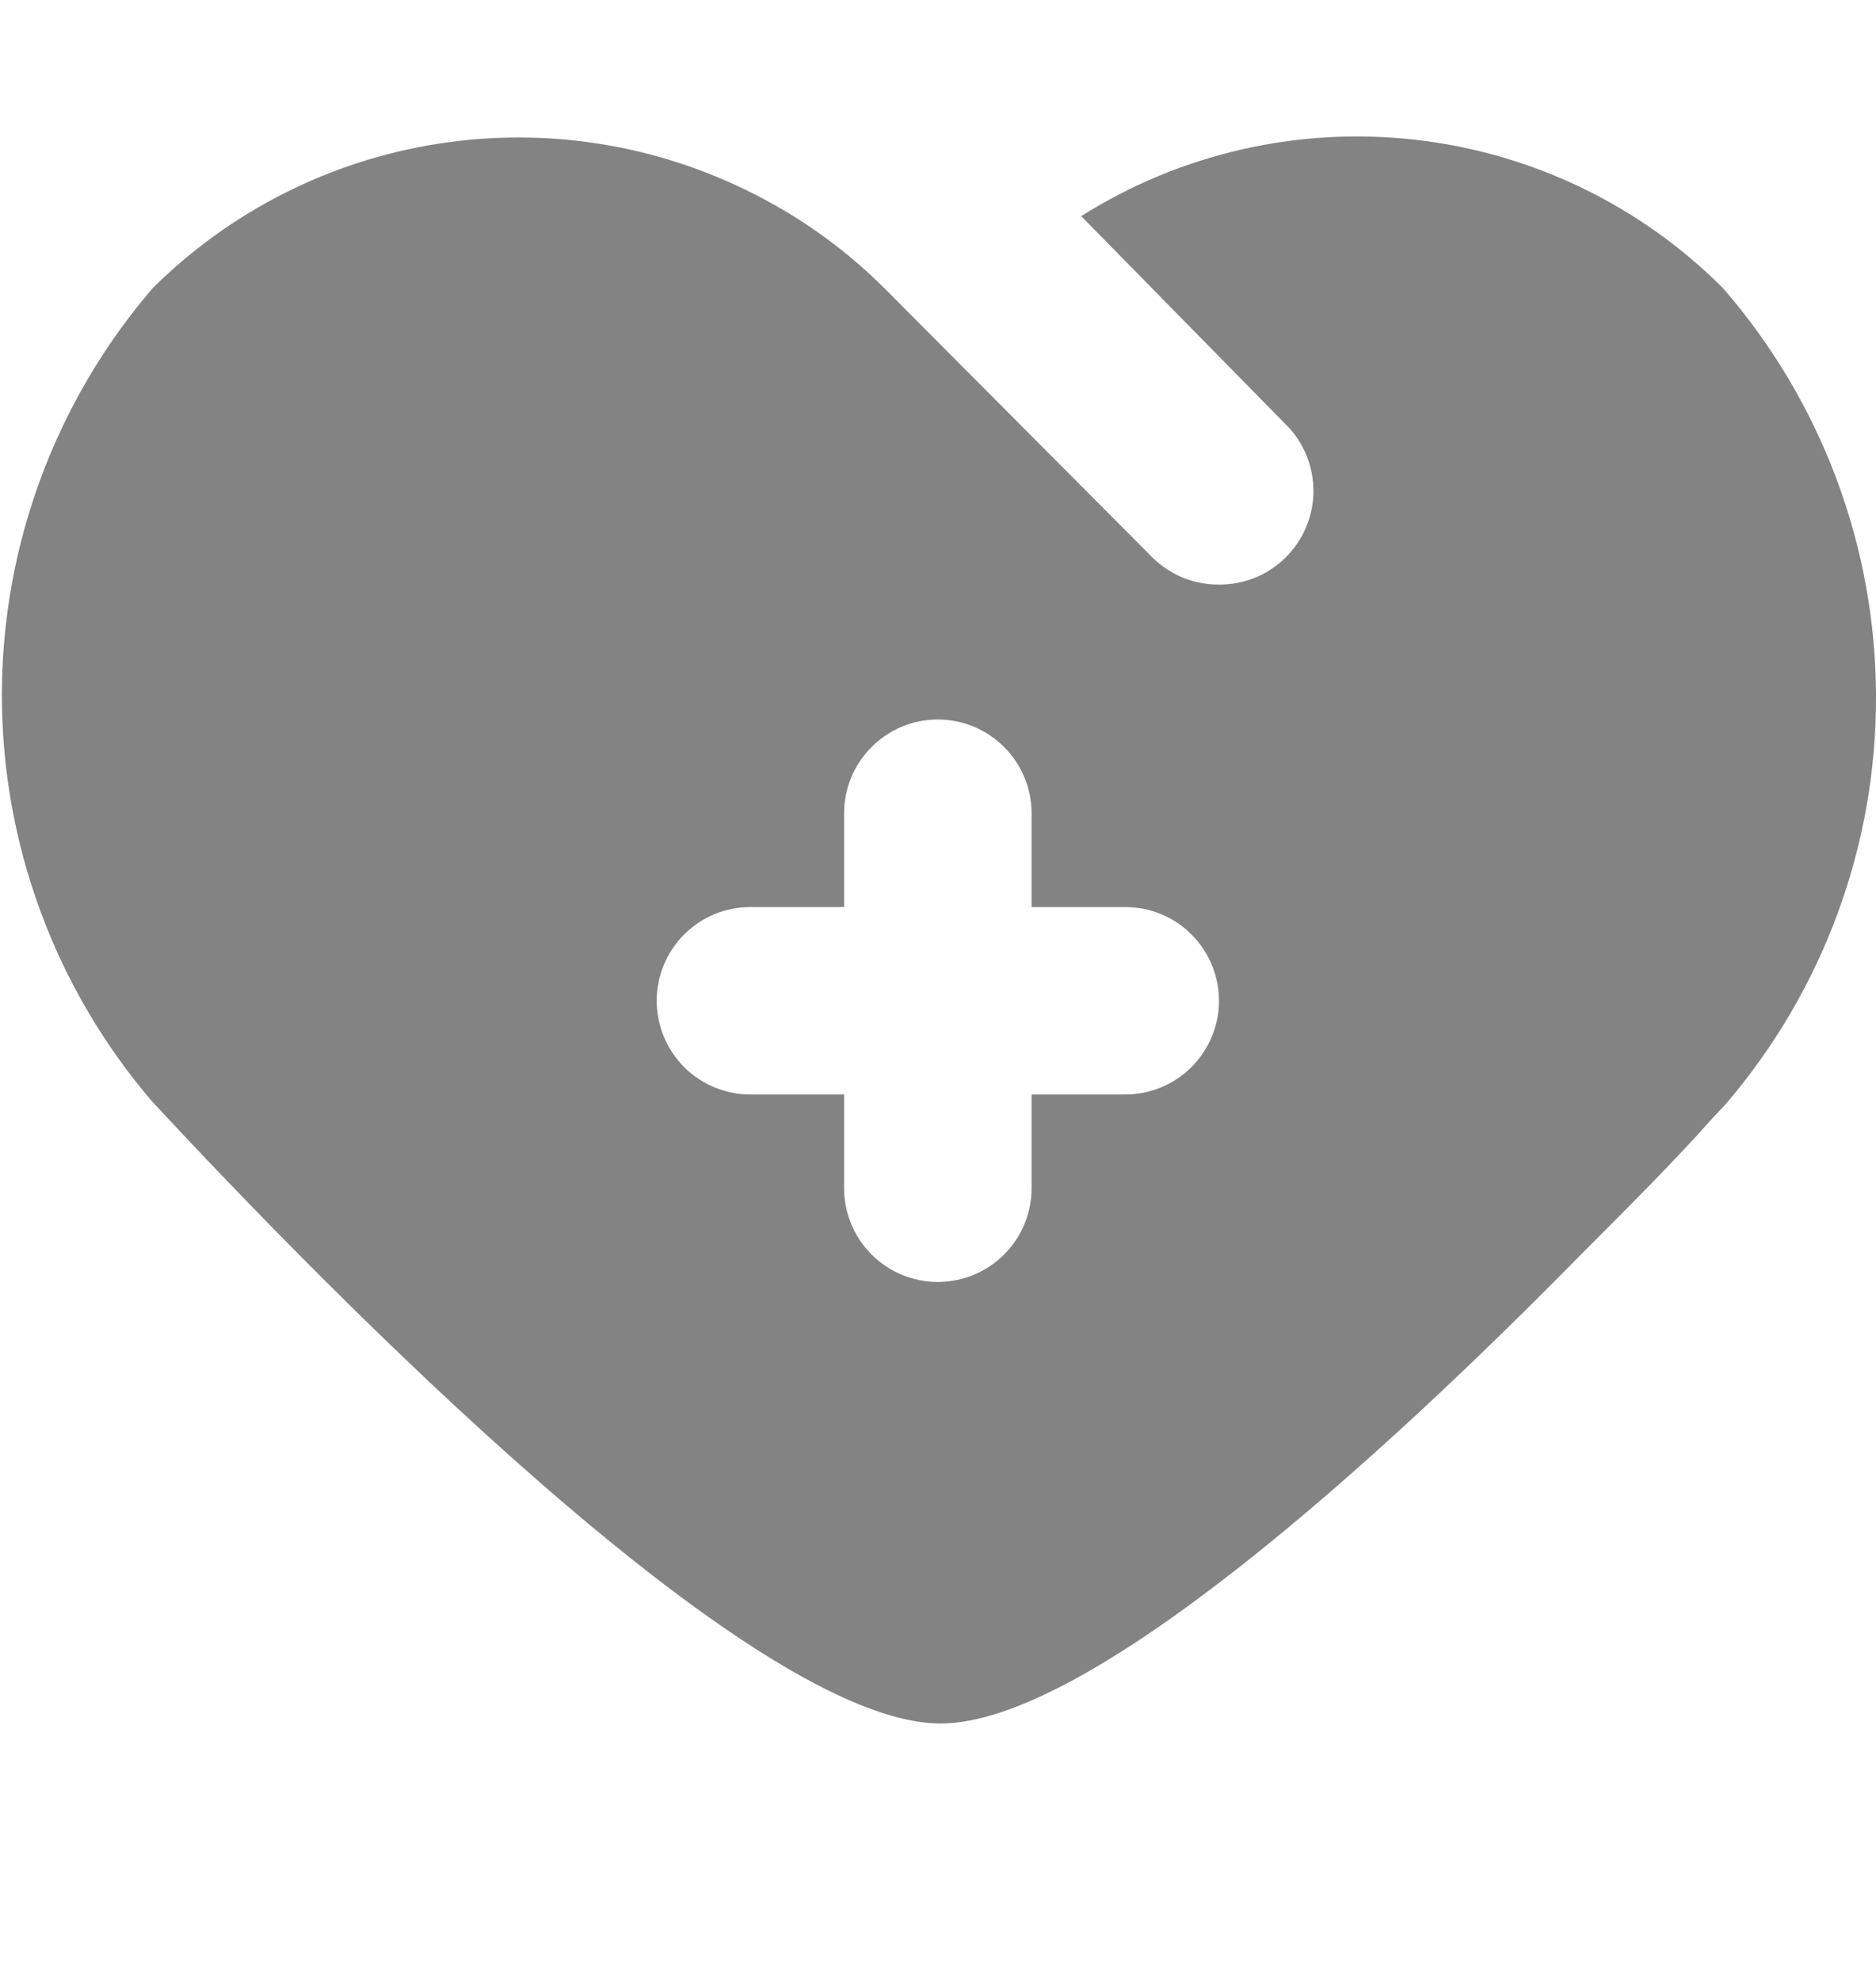 <svg width="18" height="19" viewBox="0 0 18 19" fill="none" xmlns="http://www.w3.org/2000/svg">
<g clip-path="url(#clip0_3019_17743)">
<path d="M16.533 2.765C15.738 1.968 14.694 1.465 13.575 1.34C12.456 1.214 11.327 1.472 10.374 2.073L12.37 4.105C12.45 4.193 12.511 4.297 12.551 4.409C12.591 4.521 12.607 4.64 12.601 4.759C12.594 4.877 12.564 4.994 12.512 5.101C12.46 5.208 12.387 5.303 12.298 5.382C12.132 5.529 11.918 5.609 11.696 5.607C11.569 5.608 11.443 5.582 11.327 5.531C11.211 5.479 11.107 5.404 11.021 5.31L8.486 2.765C8.122 2.402 7.704 2.099 7.245 1.866C6.31 1.387 5.247 1.216 4.208 1.378C3.17 1.539 2.209 2.025 1.464 2.765C0.531 3.851 0.018 5.236 0.018 6.668C0.018 8.099 0.531 9.484 1.464 10.57C3.136 12.368 7.2 16.531 9.025 16.531C10.446 16.531 13.233 14.005 15.166 12.036C15.652 11.55 16.066 11.136 16.425 10.732L16.56 10.588C17.494 9.497 18.006 8.108 18 6.672C17.996 5.236 17.475 3.849 16.533 2.765ZM10.797 10.498H9.898V11.397C9.898 11.636 9.803 11.864 9.634 12.033C9.466 12.201 9.237 12.296 8.998 12.296C8.76 12.296 8.531 12.201 8.363 12.033C8.194 11.864 8.099 11.636 8.099 11.397V10.498H7.2C6.962 10.498 6.733 10.403 6.564 10.235C6.396 10.066 6.301 9.837 6.301 9.599C6.301 9.36 6.396 9.132 6.564 8.963C6.733 8.794 6.962 8.7 7.2 8.7H8.099V7.801C8.099 7.562 8.194 7.333 8.363 7.165C8.531 6.996 8.76 6.901 8.998 6.901C9.237 6.901 9.466 6.996 9.634 7.165C9.803 7.333 9.898 7.562 9.898 7.801V8.7H10.797C11.035 8.7 11.264 8.794 11.432 8.963C11.601 9.132 11.696 9.36 11.696 9.599C11.696 9.837 11.601 10.066 11.432 10.235C11.264 10.403 11.035 10.498 10.797 10.498Z" fill="#838383"/>
</g>
<defs>
<clipPath id="clip0_3019_17743">
<rect width="18" height="18" fill="white" transform="translate(0 0.111)"/>
</clipPath>
</defs>
</svg>

